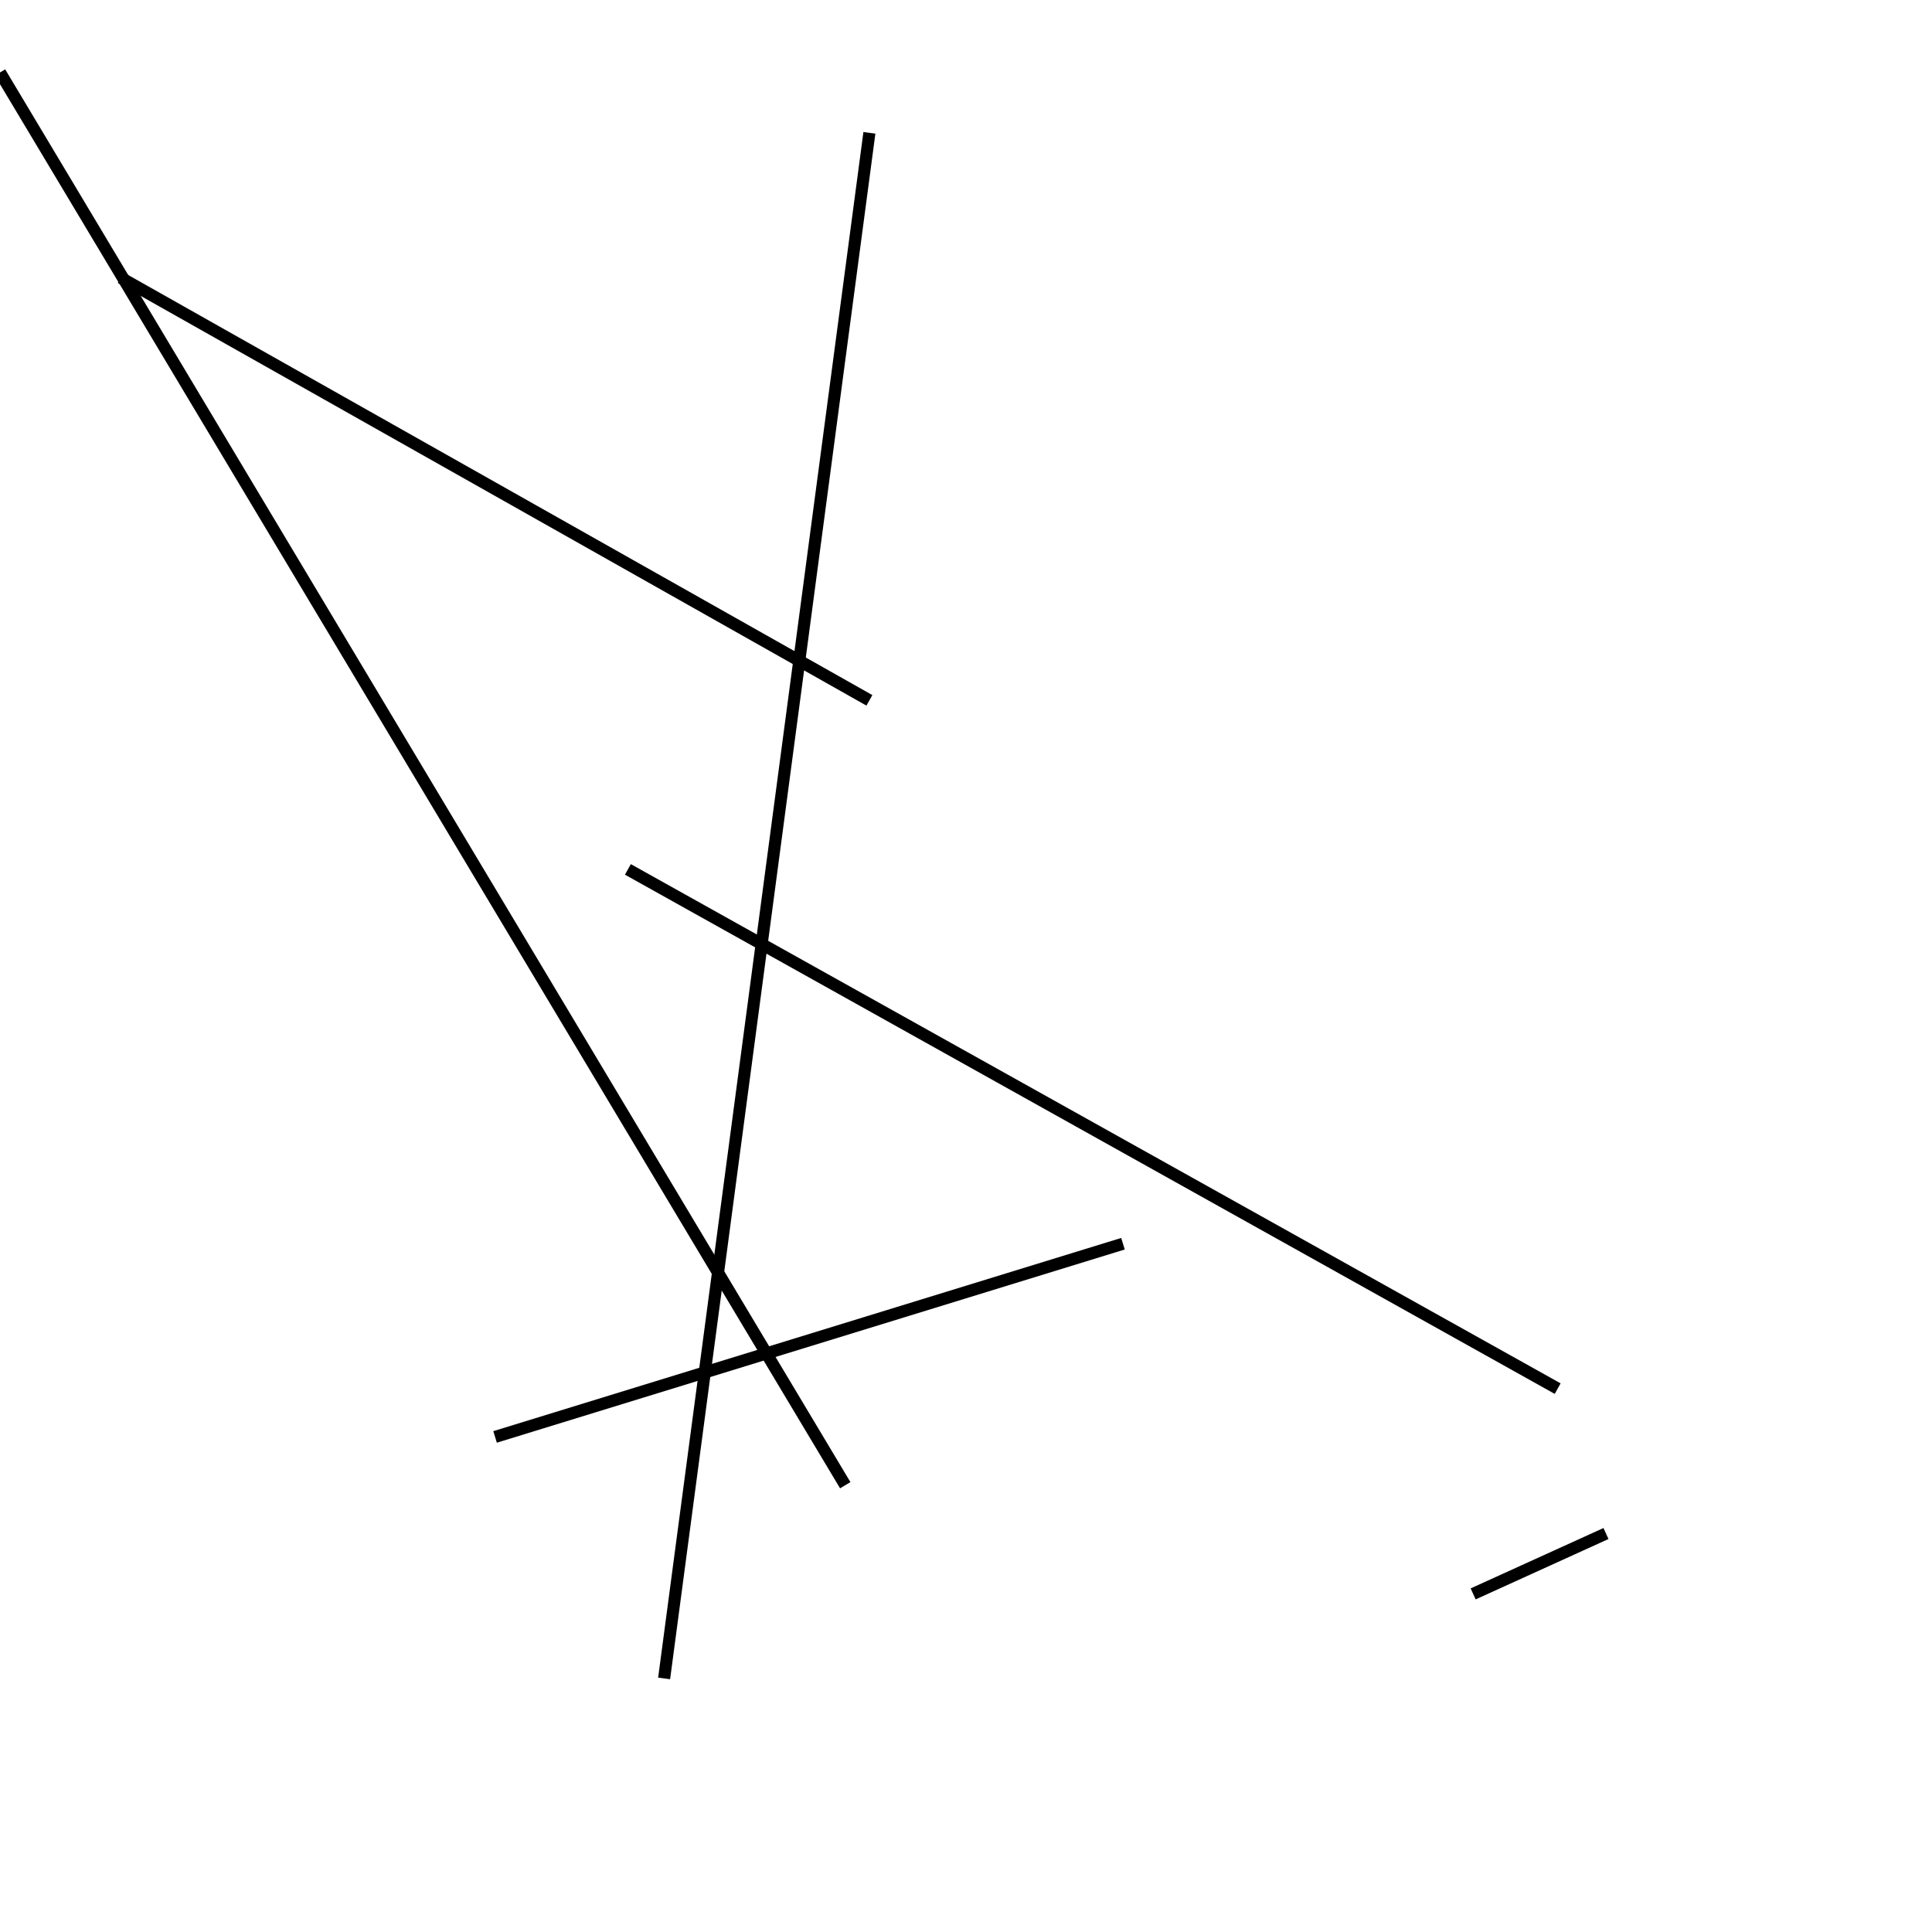 <?xml version="1.0" encoding="utf-8" ?>
<svg baseProfile="full" height="160" version="1.1" width="160" xmlns="http://www.w3.org/2000/svg" xmlns:ev="http://www.w3.org/2001/xml-events" xmlns:xlink="http://www.w3.org/1999/xlink"><defs /><line stroke="black" stroke-width="1" x1="133" x2="122" y1="127" y2="132" /><line stroke="black" stroke-width="1" x1="93" x2="41" y1="103" y2="119" /><line stroke="black" stroke-width="1" x1="55" x2="72" y1="139" y2="11" /><line stroke="black" stroke-width="1" x1="72" x2="10" y1="58" y2="23" /><line stroke="black" stroke-width="1" x1="52" x2="129" y1="72" y2="115" /><line stroke="black" stroke-width="1" x1="0" x2="70" y1="6" y2="123" /></svg>